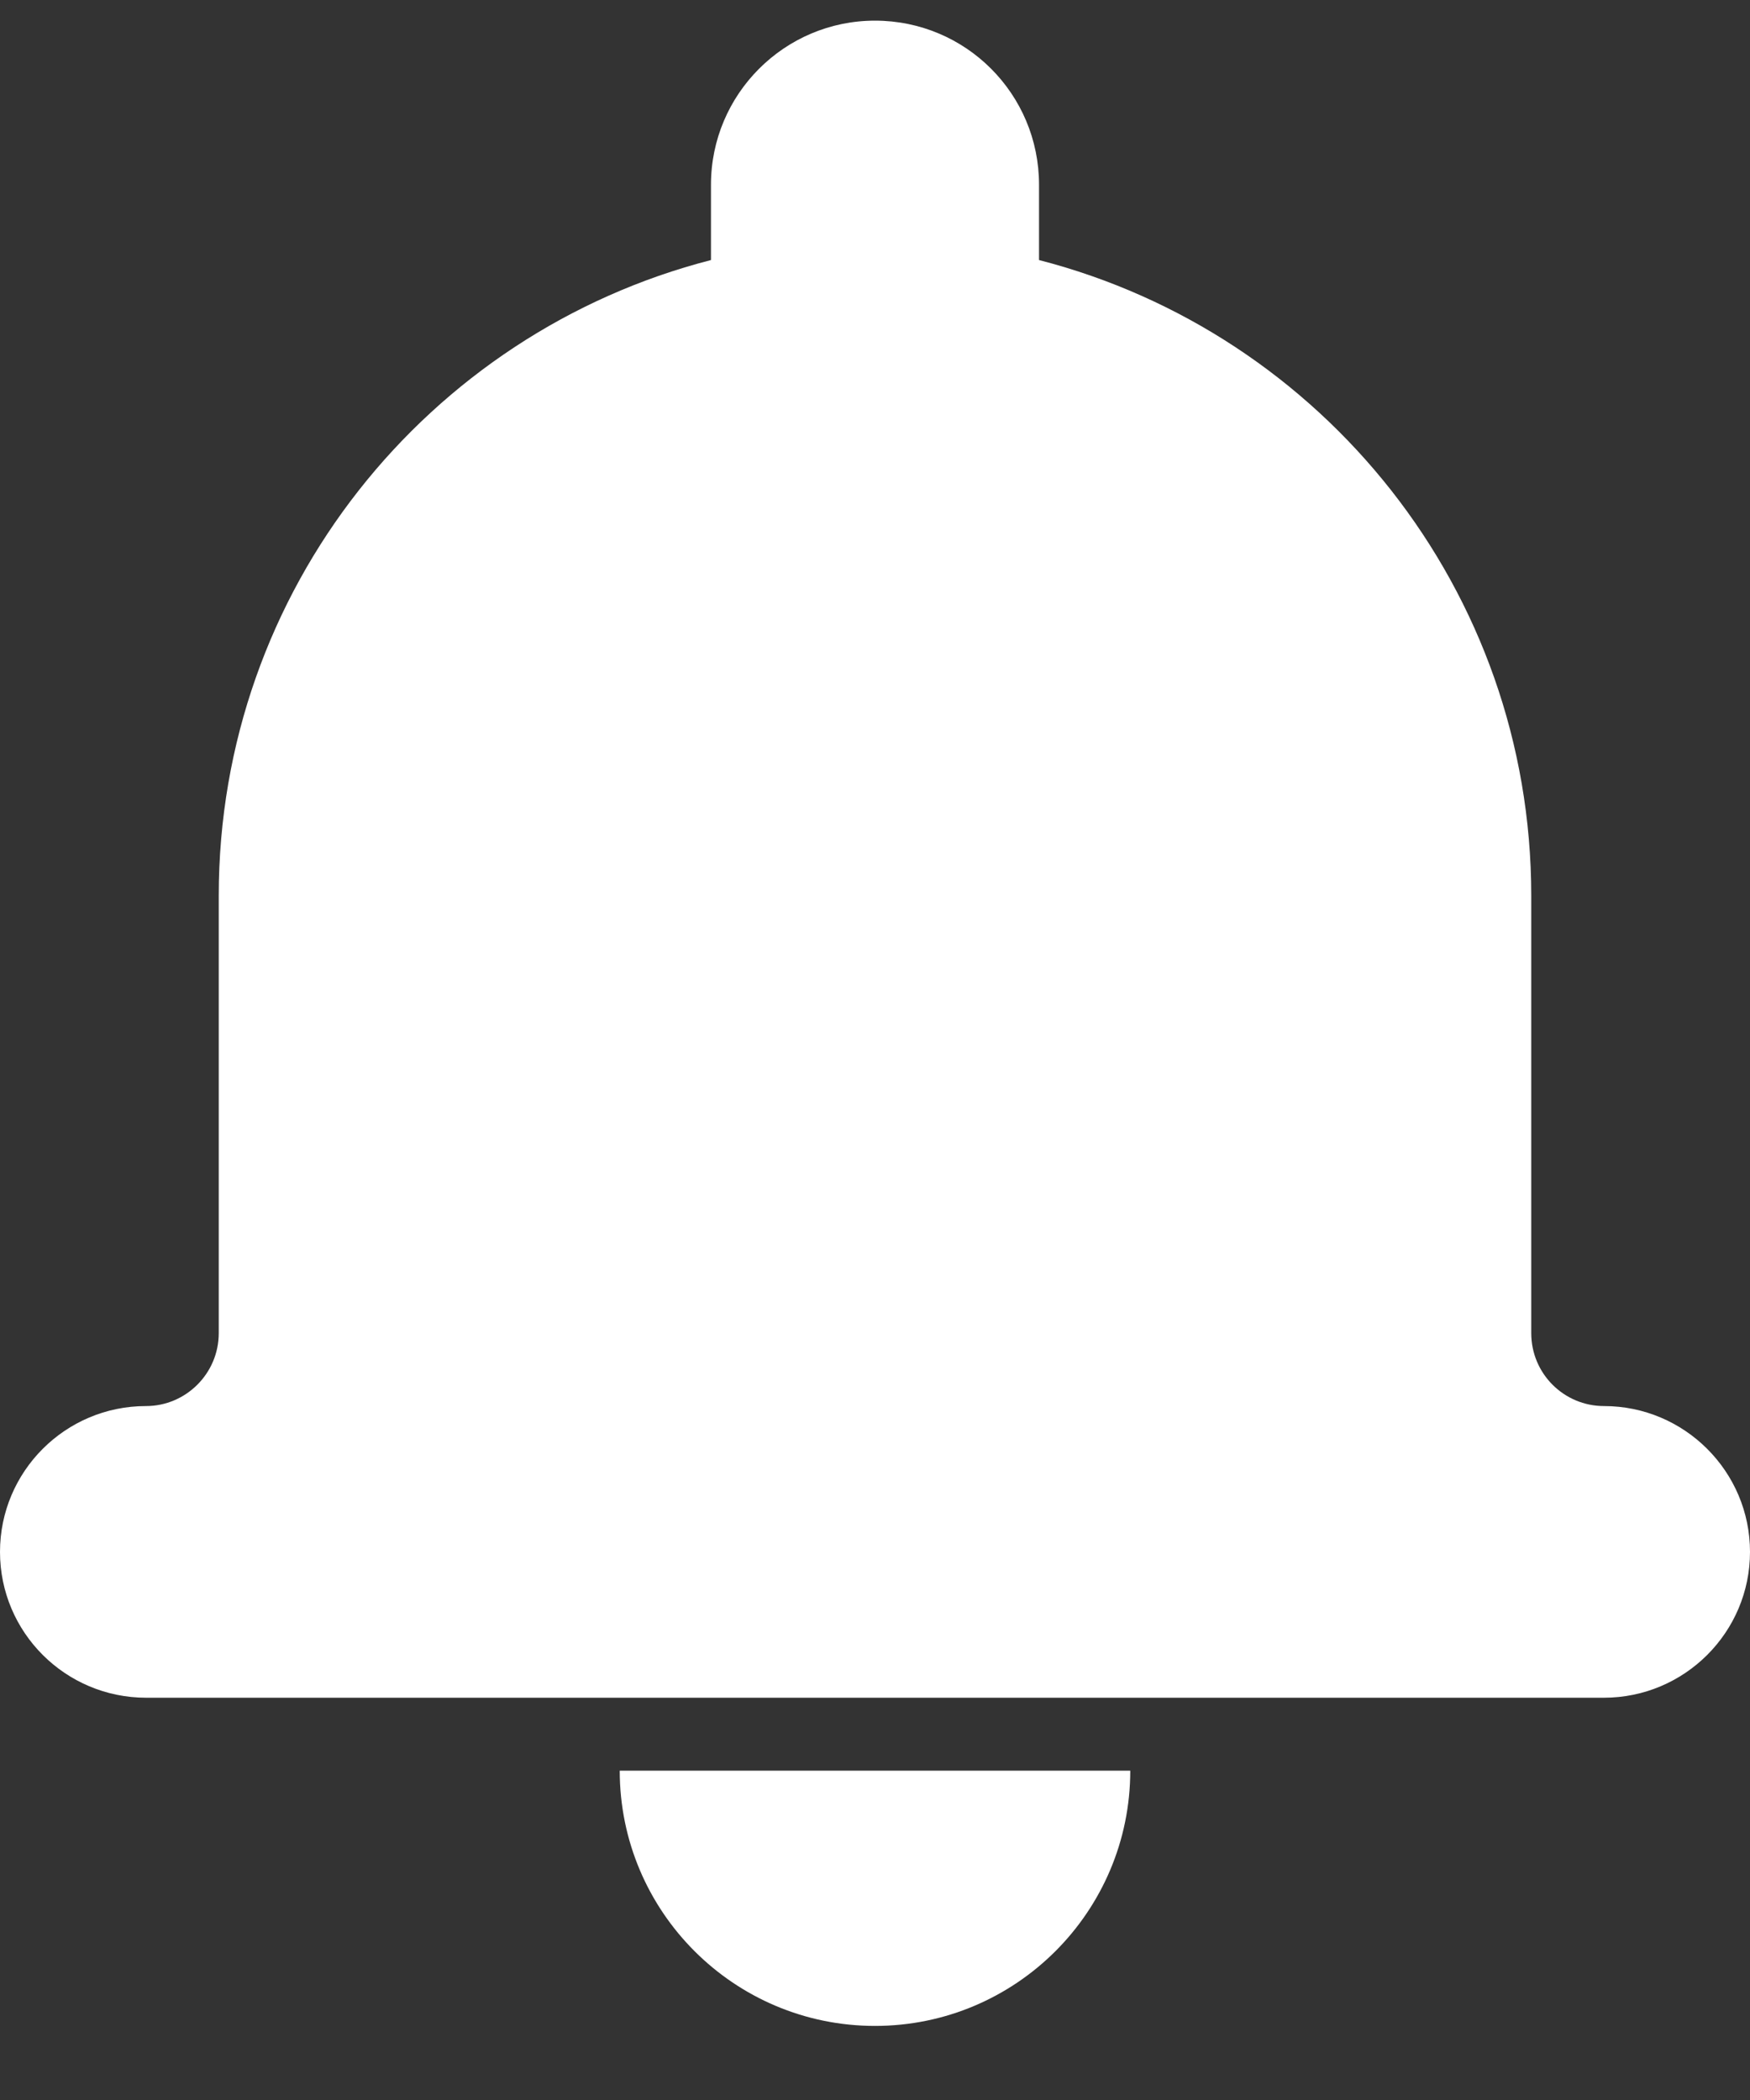 <?xml version="1.0" encoding="UTF-8"?>
<svg width="15px" height="18px" viewBox="0 0 15 18" version="1.1" xmlns="http://www.w3.org/2000/svg" xmlns:xlink="http://www.w3.org/1999/xlink">
    <rect x="0" y="0" width="15" height="18" fill="#333333" stroke="none"/>
    <title>Shape</title>
    <g id="Activities" stroke="none" stroke-width="1" fill="none" fill-rule="evenodd">
        <g id="1.-Activity-Listing-(Filters-Collapsed)" transform="translate(-1199, -26)" fill="#FFFFFF" fill-rule="nonzero">
            <g id="Shape" transform="translate(1199, 26)">
                <path d="M6.094,2.229 C3.668,2.853 1.875,5.055 1.875,7.677 L1.875,11.427 C1.875,11.772 1.594,12.052 1.251,12.052 C0.56,12.052 0,12.613 0,13.302 C0,13.992 0.561,14.552 1.253,14.552 L13.747,14.552 C14.439,14.552 15,13.991 15,13.302 C15,12.612 14.437,12.052 13.749,12.052 C13.405,12.052 13.125,11.774 13.125,11.427 L13.125,7.677 C13.125,5.056 11.333,2.854 8.906,2.229 L8.906,1.584 C8.906,0.805 8.277,0.177 7.5,0.177 C6.725,0.177 6.094,0.807 6.094,1.584 L6.094,2.229 Z M5.312,15.177 C5.312,16.385 6.292,17.365 7.5,17.365 C8.708,17.365 9.688,16.385 9.688,15.177 L5.312,15.177 Z"></path>
            </g>
        </g>
    </g>
</svg>